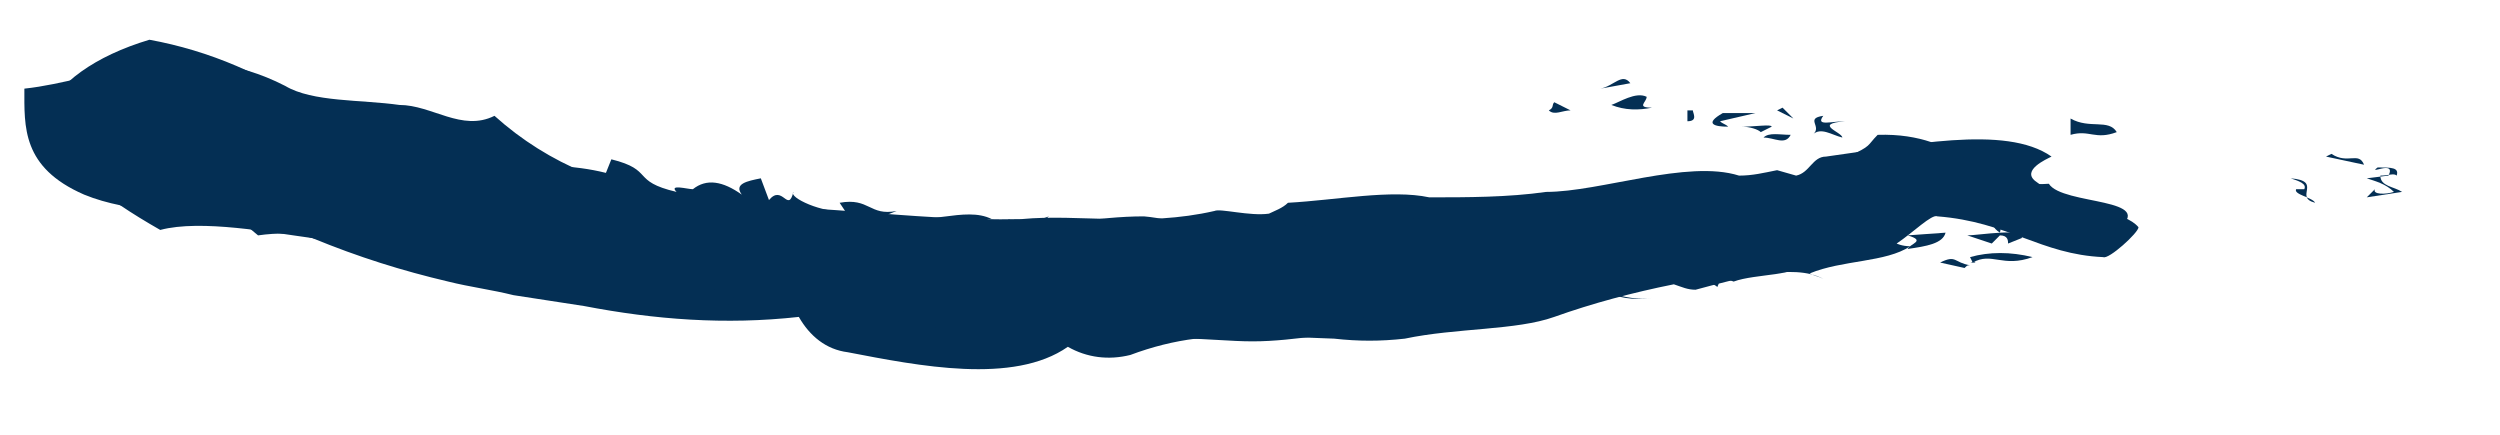 <?xml version="1.0" encoding="utf-8"?>
<!-- Generator: Adobe Illustrator 25.2.1, SVG Export Plug-In . SVG Version: 6.00 Build 0)  -->
<svg version="1.1" id="Layer_1" xmlns="http://www.w3.org/2000/svg" xmlns:xlink="http://www.w3.org/1999/xlink" x="0px" y="0px"
	 viewBox="0 0 92 16" style="enable-background:new 0 0 92 16;" xml:space="preserve">
<style type="text/css">
	.st0{fill:#042F54;}
</style>
<g id="Group_83" transform="translate(-246.103 -436.138)">
	<path id="Path_4" class="st0" d="M321,442.8c0.3,0.2,0.5,0.4,0.8,0.7c0.9,0.3,2.5,0.4,3,1c0,0.2-1.1,1.2-1.3,1.1
		c-2.3-0.1-3.5-1.3-6.1-1.5c-0.2-0.1-0.9,0.6-1.5,1c0,0,0.2,0.1,0.5,0.1c-0.9,0.6-2.5,0.5-3.7,1c0.2,0.1,0.3,0.1,0.5,0.2
		c-1.1-0.6-3.2,0-4.7,0.4c-0.3,0-0.5-0.1-0.8-0.2c-1.5,0.3-3,0.7-4.4,1.2s-3.6,0.4-5.5,0.8c-0.9,0.1-1.7,0.1-2.6,0l-2.6-0.1
		c-0.8,0-1.7,0-2.5,0.1s-1.6,0.3-2.4,0.6c-0.8,0.2-1.6,0.1-2.3-0.3c-2,1.4-5.5,0.7-8.1,0.2c-0.8-0.1-1.4-0.6-1.8-1.3
		c-2.7,0.3-5.3,0.1-7.9-0.4l-1.3-0.2L265,447c-0.8-0.2-1.6-0.3-2.4-0.5c-1.7-0.4-3.3-0.9-5-1.6c-0.6-0.2-1.3-0.2-2-0.1l-0.6-0.5
		c-2-0.4-4.1-0.3-5.8-1c-2.3-1-2.2-2.5-2.2-3.9c2.8-0.3,5.9-2,9.6-0.1c1,0.6,2.8,0.5,4.2,0.7c1.2,0,2.3,1,3.5,0.4
		c2,1.8,4.5,2.8,7.2,3c0.2,0.2-0.1,0.2,0.3,0.4c3.8-0.3,7.7,0.5,11.9,0.4c2.1-0.2,4.5,0.3,7.1-0.3c0.2-0.1,1.3,0.2,2,0.1
		c0.2-0.1,0.5-0.2,0.7-0.4c1.8-0.1,3.8-0.5,5.2-0.2c1.4,0,2.9,0,4.3-0.2c2,0,5.2-1.2,7.1-0.6c0.5,0,0.9-0.1,1.4-0.2l0.7,0.2
		c0.5-0.1,0.6-0.7,1.1-0.7c3-0.4,6.6-1.2,8.3,0C321.4,442,320.5,442.4,321,442.8z"/>
	<path id="Path_5" class="st0" d="M333.5,443.1c-0.1,0.2,0.4,0.2,0.7,0.1c-0.3-0.3-0.7-0.4-1-0.5l0.8-0.1c0.3-0.6-0.8,0-0.4-0.3
		c0.5,0,0.8,0,0.7,0.3c-0.1-0.1-0.3,0-0.6,0c0,0.4,0.5,0.4,0.8,0.6l-1.3,0.2L333.5,443.1z"/>
	<path id="Path_6" class="st0" d="M330.6,443.1h0.3c0.1-0.2-0.2-0.3-0.5-0.4c1.2,0.1,0.1,0.7,0.9,0.9
		C331.2,443.4,330.5,443.3,330.6,443.1z"/>
	<path id="Path_7" class="st0" d="M331.9,441.8c0.6,0.4,1-0.1,1.2,0.4l-1.4-0.3L331.9,441.8z"/>
	<path id="Path_8" class="st0" d="M323.3,443.7c-0.4,0.2-0.2,0.1-0.8,0.2L323.3,443.7L323.3,443.7z"/>
	<path id="Path_9" class="st0" d="M305,446.8c0.6,0.3,1.2,0.4,1.9,0.3C306.2,447.2,305.6,447,305,446.8z"/>
	<path id="Path_10" class="st0" d="M296.5,446.2c0-0.2-0.3-0.2,0.1-0.3c0.2,0.1,0,0.5,0.5,0.2L296.5,446.2z"/>
	<path id="Path_11" class="st0" d="M295.7,445.4l-0.4-0.3C295.3,445.1,295.5,445.3,295.7,445.4z"/>
	<path id="Path_12" class="st0" d="M318.8,445.8L318.8,445.8c-0.1-0.1-0.1,0-0.2,0C318.7,445.8,318.7,445.8,318.8,445.8z"/>
	<path id="Path_13" class="st0" d="M317.5,445.8l0.9,0.2c0.1-0.1,0.1-0.1,0.2-0.1C318,445.8,318.1,445.5,317.5,445.8z"/>
	<path id="Path_14" class="st0" d="M318.6,445.6l0.1,0.2c0.7-0.4,1.1,0.2,2.2-0.2C320.1,445.4,319.3,445.4,318.6,445.6z"/>
	<path id="Path_15" class="st0" d="M319.4,445.1l0.3-0.3c0.3,0,0.3,0.2,0.3,0.3l0.5-0.2c0.2-0.4-1.6-0.1-2-0.1L319.4,445.1z"/>
	<path id="Path_16" class="st0" d="M324.1,441L324.1,441L324.1,441L324.1,441z"/>
	<path id="Path_17" class="st0" d="M322.3,440.5v0.6c0.7-0.2,0.9,0.2,1.7-0.1l0,0C323.7,440.5,323,440.9,322.3,440.5z"/>
	<path id="Path_18" class="st0" d="M316.3,445.3c0.7-0.1,1.3-0.2,1.4-0.6l-1.4,0.1C317,445,316.4,445.1,316.3,445.3z"/>
	<path id="Path_19" class="st0" d="M315,444.4l0.6-0.1l-0.3-0.1C315.3,444.2,315.2,444.3,315,444.4z"/>
	<path id="Path_20" class="st0" d="M315.3,444.1c0-0.1-0.1-0.2-0.3-0.2L315.3,444.1z"/>
	<path id="Path_21" class="st0" d="M316.5,443.4c-0.5-0.3-0.4,0.1-1.1,0.2C315.4,444,316.1,443.4,316.5,443.4z"/>
	<path id="Path_22" class="st0" d="M313.5,443.7l-0.3-0.3v0.4L313.5,443.7z"/>
	<path id="Path_23" class="st0" d="M308.5,446.6c0.6-0.5-0.5-0.3-0.6-0.5L308.5,446.6z"/>
	<path id="Path_24" class="st0" d="M312.5,442.9l0.3,0.4l0.1-0.2c0.2,0,0.5-0.1,0.6,0C313.6,442.6,312.9,442.9,312.5,442.9z"/>
	<line id="Line_2" class="st0" x1="309.9" y1="444.5" x2="309.2" y2="444.3"/>
	<path id="Path_25" class="st0" d="M313.9,441.2c0-0.2-1.1-0.5,0.1-0.6c-0.5,0-1.1,0.2-0.8-0.2c-0.7,0.1,0,0.4-0.4,0.7
		C313.1,440.8,313.5,441.1,313.9,441.2z"/>
	<path id="Path_26" class="st0" d="M312,441.1c-0.4,0-0.8-0.1-1,0.1C311.4,441.2,311.8,441.5,312,441.1z"/>
	<path id="Path_27" class="st0" d="M311.5,440.2l0.6,0.3l-0.4-0.4L311.5,440.2z"/>
	<line id="Line_3" class="st0" x1="304.9" y1="444.5" x2="305.1" y2="445"/>
	<path id="Path_28" class="st0" d="M309.4,440.6l1.3-0.3h-1.2c-0.7,0.4-0.3,0.5,0.2,0.5C309.6,440.7,309.5,440.7,309.4,440.6z"/>
	<path id="Path_29" class="st0" d="M310.9,441l0.4-0.2c0-0.1-0.6,0-1.1,0C310.5,440.8,310.8,440.9,310.9,441z"/>
	<path id="Path_30" class="st0" d="M310.2,440.8h-0.4C309.9,440.8,310,440.8,310.2,440.8z"/>
	<path id="Path_31" class="st0" d="M301.8,445.3l1.2-0.1C302.6,445.1,302.2,445.1,301.8,445.3z"/>
	<path id="Path_32" class="st0" d="M308.4,440.2h-0.2v0.4C308.6,440.6,308.4,440.3,308.4,440.2z"/>
	<path id="Path_33" class="st0" d="M306.7,439.7c-0.4-0.2-1,0.2-1.3,0.3c0.5,0.2,1,0.2,1.5,0.1C306.3,440.1,306.7,439.9,306.7,439.7
		z"/>
	<path id="Path_34" class="st0" d="M305,439.4l1.1-0.2C305.8,438.8,305.5,439.3,305,439.4z"/>
	<path id="Path_35" class="st0" d="M303.3,439.9c-0.1,0.1,0,0.2-0.2,0.3c0.2,0.2,0.5,0,0.8,0L303.3,439.9z"/>
	<path id="Path_36" class="st0" d="M313.5,442.5c-0.3,0.1-0.6,0.2-0.9,0.2c0.5,0,0.9,0,1.4,0C313.8,442.7,313.7,442.6,313.5,442.5z"
		/>
	<path id="Path_37" class="st0" d="M252,444.6c1.5-0.4,4.1,0.1,5.6,0.3c2.3,0.6,5.4,0.5,8.2,1l-0.1,0.2c0.6,0.2,1.1,0.4,1.7,0.5
		s1.3,0.2,1.9,0.3l2,0.3c0.7,0.1,1.3,0.1,1.9,0.2l-0.1-0.3c-0.4-0.1-0.9-0.2-0.6-0.5c0.5,0.1,1,0.3,1.4,0.6l0.5-0.3
		c0.3,0.2-0.1,1,0.9,0.9c0.7-0.7,2.1,0.9,2.3-0.1c0.3,0.6,1.3,0.2,1.8,0.3l-0.3-0.5c1,0.3,1.9,1.1,2.4,1h2.1c0.8,0,1.5-0.1,2.2-0.2
		c0.3,0.6-1.4,0-0.6,0.5c0.7-0.2,1.4-0.3,2.1-0.3c0.8,0,1.6,0.1,2.4,0.1s1.7,0.1,2.5,0.1s1.6-0.1,2.4-0.2c-0.1,0-0.4-0.1-0.2-0.2
		c0.6,0.4,1.4-0.1,2.5,0c-0.1-0.2-0.5-0.2-0.9-0.3s-0.9,0-1.1,0c0.2-0.9,0.3,0.2,1.5-0.2c-0.1,0-0.3-0.1-0.3-0.2
		c1.2-0.3,0.5,0.5,1.5,0.2l-0.6-0.2c0.9-0.1,0.3-0.2,1.3-0.5c-0.1,0.5,0.5,0.8,0.7,0.8c0.1-0.2,1.1-0.2,1-0.6
		c1.4,0.8,1.6-0.5,2.9,0.2c0.5-0.5-0.6-0.4-0.6-0.7c1.2-0.5,0.5,0.4,1,0.5c0.8-0.4,1.8-0.6,2.7-0.5v-0.4c1.1,0.2,2.9-0.1,3.3,0.3
		c0.3-0.6-0.5-0.4-1.2-0.3c-0.2-0.2,0.5-0.5,0.9-0.5c-0.2,0-0.3-0.2-0.5,0c-0.1-0.3,0.4-0.2,0.6-0.3c1.3-0.1-0.4,0.3,0.1,0.4
		c0.4-0.2,1.6-0.4,1.1-0.7c1-0.2,0.5,0.4,1,0.5c-0.8-0.2-1,0.6-1.6,0.3c-0.2,0.2-0.1,0.3,0.2,0.4c0.8-0.3,2.5-0.2,2.4-0.7l0.5,0.2
		l0.3-0.4l0.2,0.1c-0.5-0.4-1.3-0.5-1.7-0.9c-0.1-0.2,0.4-0.2,0.7-0.3l0.3,0.4c0.7,0,0.4-0.8,1.4-0.9c-0.5,0.6,1.2,0.6,2,0.8
		c0.6-1-0.2-0.7,0.3-1.6c0.9-0.3,1.8-0.4,2.7-0.5c-2.1,0.4,1.1,0.4-0.5,1.1c0.3,0,0.7-0.1,1-0.2c0.4,0.7-0.4,0.7,0.2,1.1l0.1-0.5
		c0.6,0.4,1.3,0.7,2,0.7c0.2-0.4,0.6-0.6,1-0.6c0.2,0.3,0.3,0.4,1.2,0.3c1.6-1.2-2-0.9-2.5-1.7c-2.6,0.2-3.1-1.9-6.3-1.8
		c-0.4,0.4-0.2,0.4-1.1,0.8c-0.5,0.9,1.5,0.4,2.2,0.8c-0.3,0.2-0.5,0.4-0.8,0.3l0.4,0.5c-1.4,0.5-1-0.6-2.2-0.2l0.3-0.2l-0.7,0.3
		l0.2,0.1c-0.5,0.1-0.5,0.5-1.3,0.5l0.5-0.4c-0.3,0.3-0.6-0.3-1.1,0c0.3-0.3,0.3-0.5,0.5-0.6c-0.8-0.1-1.6,0-2.4,0.1
		c-2.4,0.7-4.9,1-7.4,0.9c0.1,0.1,0.2,0.1,0.3,0.1c-0.3,0.1-0.7,0.1-1-0.2c-0.5,0-0.9,0-1.4-0.1c-1,0.2-1.9,0.4-2.9,0.5
		c-0.1-0.3,0-0.4,0.1-0.4c-0.4,0.1-0.7,0.2-0.2,0.4c-0.5,0-1.1,0-1.6-0.1l1.2-0.6c-0.5-0.1-0.5,0.4-1.2,0.3
		c-1.1,0.2,0.5,0.4,0.4,0.8c-0.2,0-0.3,0-0.5,0l0.5,0.5c-0.7-0.1-1.4-0.3-2-0.8l0.7,0.1c0.2-0.6-1.2,0-1.5-0.3h0.1
		c-1.1,0,0.3,0.3-0.5,0.4l-1.3-0.5l0.2,0.4c-0.8,0.3-2.3-0.3-3.5-0.4c-0.9,0-1.7,0.1-2.6,0.2c0.2,0.1,0.5,0.2,0.4,0.3
		c-0.6,0-1.8-0.1-1.3-0.5l-0.8,0.3c-0.2,0-0.5-0.1-0.7-0.2l0.2,0.2l-0.9,0.1c0-0.1-0.3-0.3,0.1-0.3c-1-0.5-2.4,0.3-4-0.1l0.5-0.2
		c-1,0.2-1-0.5-2.1-0.3l0.2,0.3c-0.8,0.1-2.1-0.5-1.9-0.7c-0.2,0.8-0.4-0.3-0.9,0.3l-0.3-0.8c-0.5,0.1-1,0.2-0.7,0.6
		c-0.7-0.5-1.3-0.6-1.8-0.2l0,0l0,0l0,0c-0.2,0-0.9-0.2-0.6,0.1c-1.7-0.4-0.8-0.8-2.4-1.2l-0.2,0.5c-1.2-0.3-2.4-0.3-3.6-0.2v-0.5
		c-0.7,0,0,0.5-1,0.3c-0.1-0.1-0.2-0.3-0.2-0.4c-1-0.2-2.2-0.8-3.7-1.2c0-0.1,0.2-0.1,0.3-0.1c-0.8-0.1-1.6-0.2-2.5-0.2
		c-1.8-1.3-3.9-2.2-6.1-2.6c-2,0.6-3.4,1.6-3.9,2.8C248.3,442.2,249.9,443.4,252,444.6z"/>
</g>
</svg>
